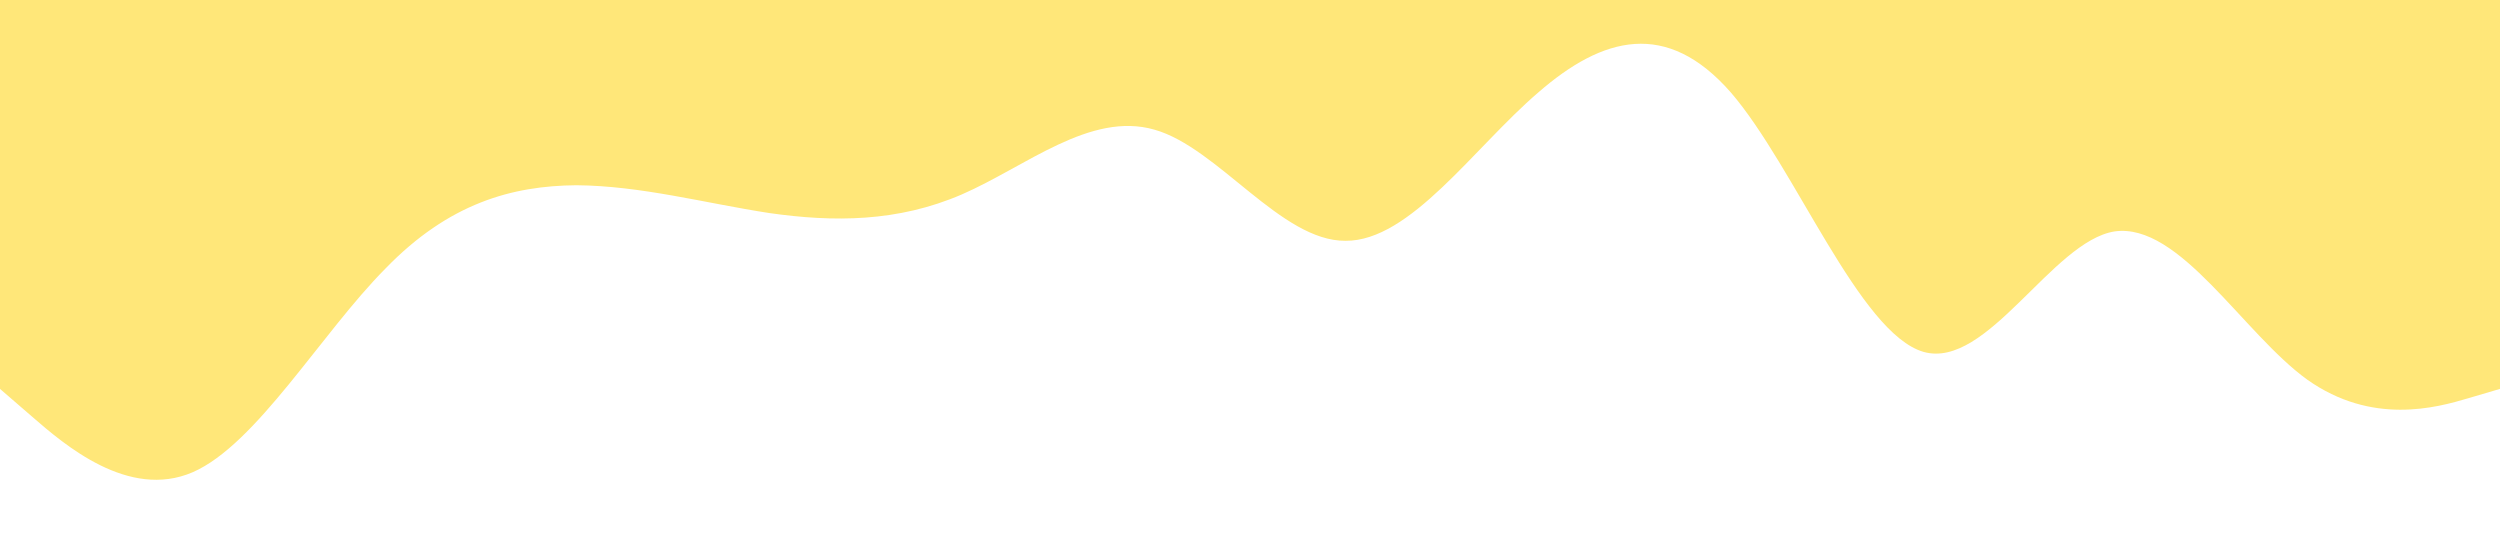 <svg xmlns="http://www.w3.org/2000/svg" viewBox="0 0 1440 320"><path fill="#FFE779" fill-opacity="1" d="M0,224L18.5,240C36.9,256,74,288,111,272C147.7,256,185,192,222,154.7C258.5,117,295,107,332,106.7C369.2,107,406,117,443,122.7C480,128,517,128,554,112C590.8,96,628,64,665,74.7C701.5,85,738,139,775,138.7C812.3,139,849,85,886,53.3C923.1,21,960,11,997,53.3C1033.8,96,1071,192,1108,202.7C1144.6,213,1182,139,1218,133.3C1255.4,128,1292,192,1329,218.7C1366.2,245,1403,235,1422,229.3L1440,224L1440,0L1421.5,0C1403.1,0,1366,0,1329,0C1292.3,0,1255,0,1218,0C1181.5,0,1145,0,1108,0C1070.8,0,1034,0,997,0C960,0,923,0,886,0C849.2,0,812,0,775,0C738.5,0,702,0,665,0C627.7,0,591,0,554,0C516.9,0,480,0,443,0C406.2,0,369,0,332,0C295.4,0,258,0,222,0C184.6,0,148,0,111,0C73.8,0,37,0,18,0L0,0Z"></path></svg>